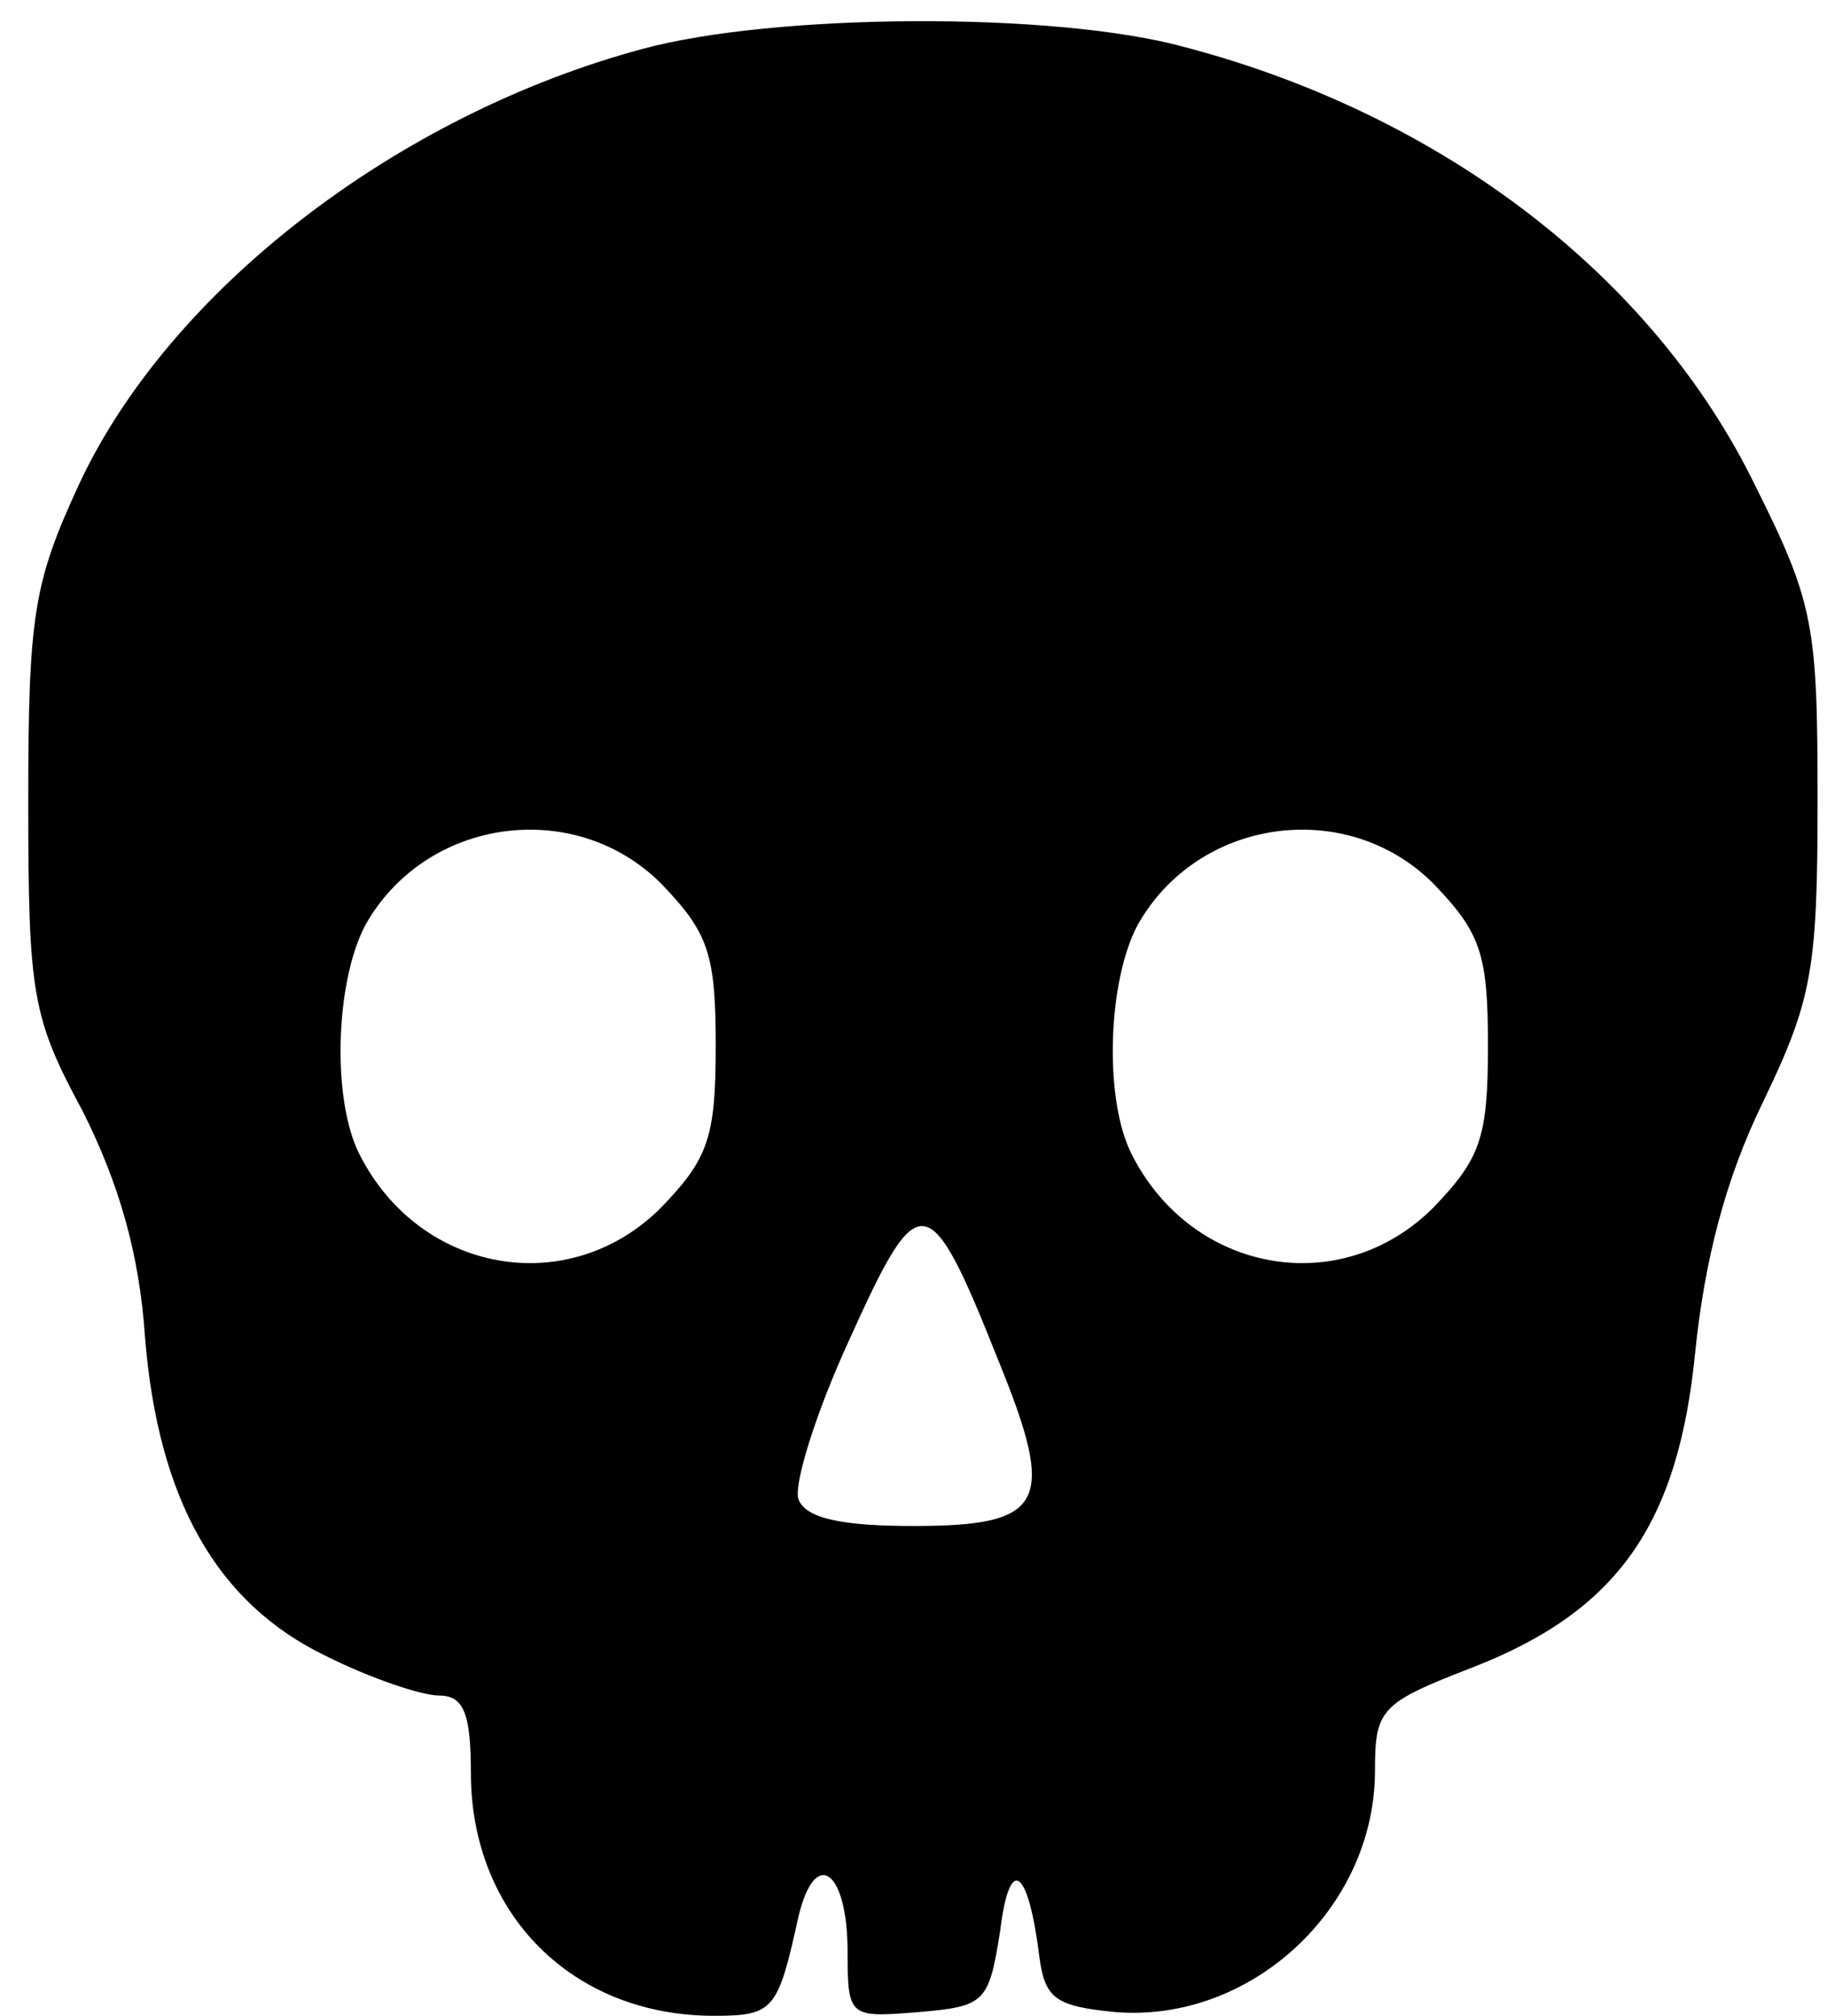 <?xml version="1.0" standalone="no"?>
<!DOCTYPE svg PUBLIC "-//W3C//DTD SVG 20010904//EN"
 "http://www.w3.org/TR/2001/REC-SVG-20010904/DTD/svg10.dtd">
<svg version="1.0" xmlns="http://www.w3.org/2000/svg"
 width="97pt" height="107pt" viewBox="0 0 97 107"
 preserveAspectRatio="xMidYMid meet">

<g transform="translate(0,107) scale(0.1,-0.1)"
fill="#000000" stroke="none">
<path d="M341 1044 c-130 -35 -251 -128 -299 -231 -24 -52 -27 -69 -27 -168 0
-103 2 -115 29 -165 19 -38 30 -75 33 -120 7 -86 38 -141 96 -169 24 -12 51
-21 60 -21 13 0 17 -9 17 -41 0 -75 54 -129 129 -129 32 0 34 3 45 53 9 37 26
24 26 -19 0 -35 1 -35 38 -32 35 3 37 5 43 43 5 41 15 34 21 -15 3 -21 9 -25
40 -28 72 -6 138 55 138 128 0 33 3 36 52 55 77 30 109 76 118 167 5 49 16 92
36 133 26 54 29 70 29 160 0 93 -2 105 -33 167 -54 111 -166 197 -303 233 -69
19 -218 18 -288 -1z m10 -443 c25 -26 29 -37 29 -86 0 -49 -4 -60 -29 -86 -49
-49 -128 -35 -160 28 -15 29 -13 92 3 122 32 57 111 68 157 22z m410 0 c25
-26 29 -37 29 -86 0 -49 -4 -60 -29 -86 -49 -49 -128 -35 -160 28 -15 29 -13
92 3 122 32 57 111 68 157 22z m-231 -253 c31 -76 25 -88 -45 -88 -38 0 -57 4
-61 14 -3 7 9 46 27 85 37 82 42 82 79 -11z"/>
</g>
</svg>
